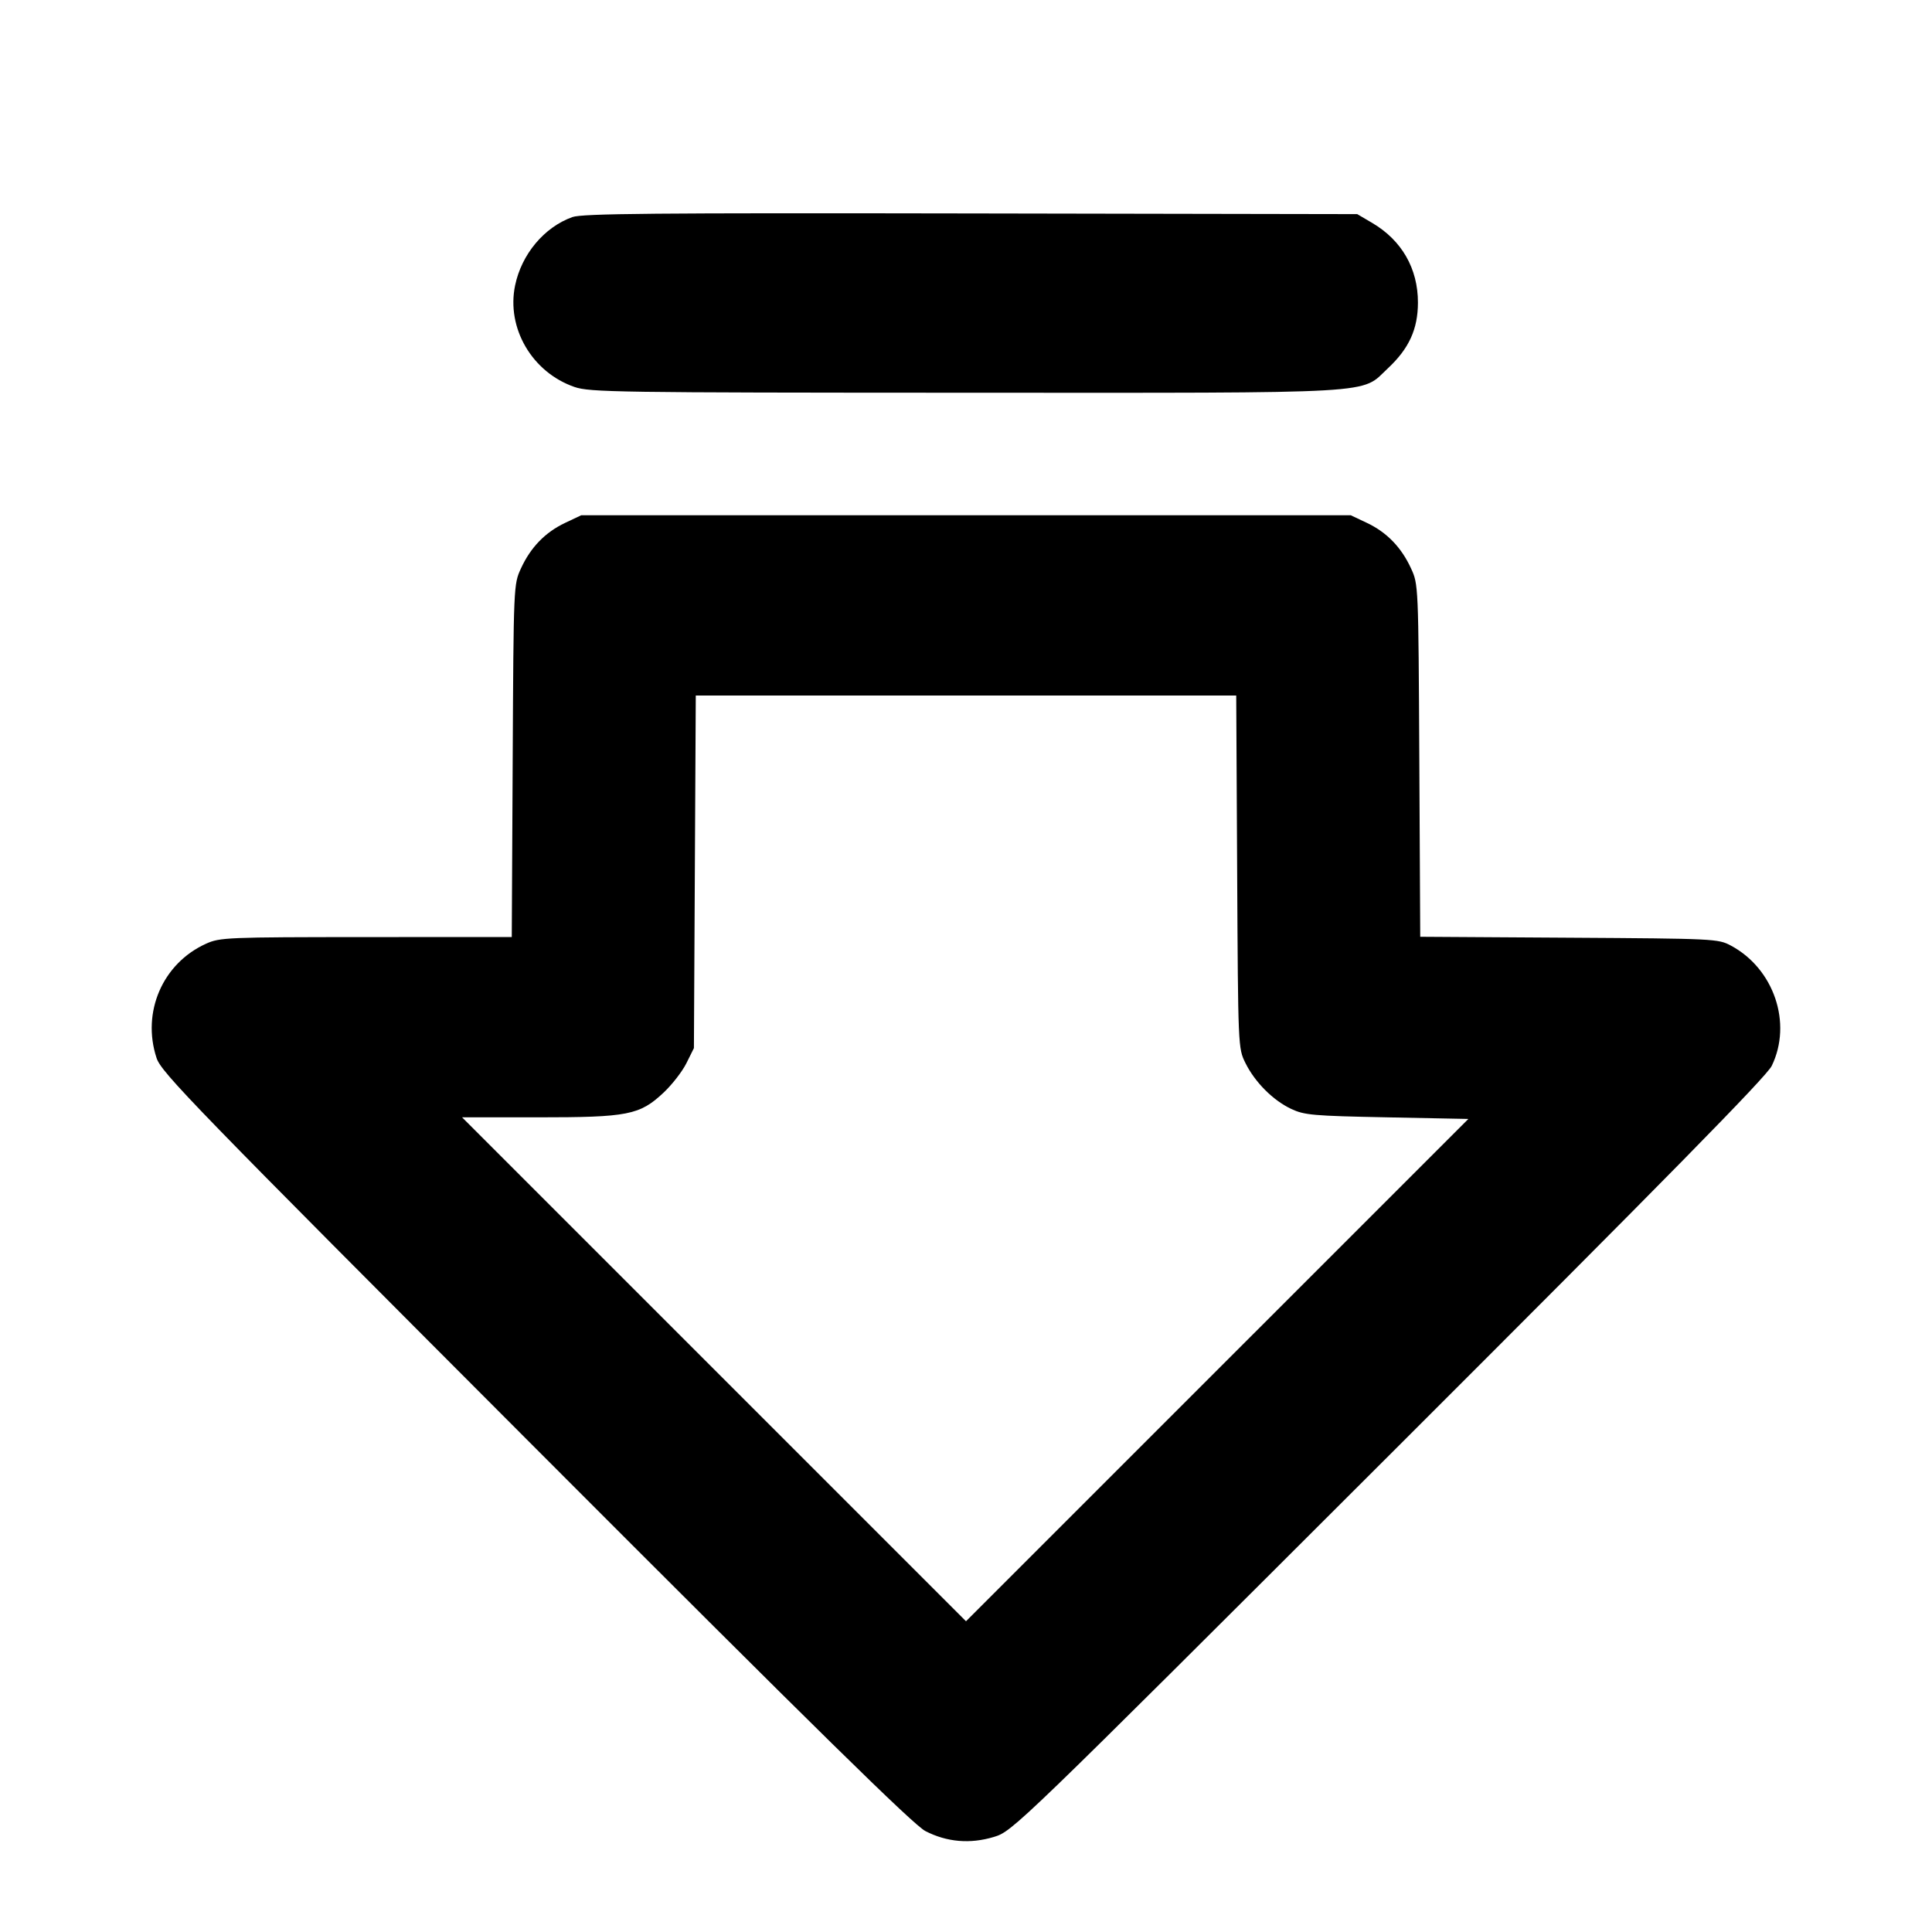 <svg fill="currentColor" viewBox="0 0 256 256" xmlns="http://www.w3.org/2000/svg"><path d="M75.839 28.765 C 72.109 30.105,69.113 33.682,68.253 37.825 C 67.080 43.477,70.506 49.334,76.121 51.275 C 78.145 51.974,81.673 52.026,127.816 52.039 C 183.735 52.055,180.208 52.259,183.911 48.795 C 186.702 46.185,187.875 43.619,187.884 40.107 C 187.894 35.592,185.745 31.845,181.822 29.538 L 179.840 28.373 128.640 28.282 C 86.610 28.207,77.153 28.293,75.839 28.765 M74.880 69.285 C 72.245 70.533,70.319 72.517,69.035 75.307 C 68.054 77.439,68.053 77.446,67.933 100.800 L 67.812 124.160 48.519 124.169 C 30.053 124.178,29.144 124.216,27.307 125.045 C 21.550 127.644,18.746 134.115,20.745 140.191 C 21.380 142.121,25.498 146.361,70.985 191.924 C 108.388 229.388,121.044 241.817,122.619 242.627 C 125.464 244.092,128.545 244.356,131.686 243.406 C 134.177 242.652,134.383 242.453,184.010 192.898 C 220.870 156.091,234.075 142.649,234.763 141.233 C 237.513 135.575,235.060 128.353,229.353 125.297 C 227.664 124.394,227.195 124.371,207.907 124.251 L 188.188 124.128 188.067 100.784 C 187.947 77.446,187.946 77.439,186.965 75.307 C 185.681 72.517,183.755 70.533,181.120 69.285 L 178.987 68.275 128.000 68.275 L 77.013 68.275 74.880 69.285 M163.930 115.520 C 164.053 138.813,164.056 138.886,165.020 140.843 C 166.275 143.388,168.683 145.805,171.093 146.938 C 172.843 147.760,173.968 147.859,183.789 148.053 L 194.565 148.267 161.282 181.546 L 127.999 214.825 94.613 181.439 L 61.227 148.053 71.283 148.053 C 83.214 148.053,84.750 147.752,87.911 144.795 C 89.036 143.743,90.405 141.981,90.952 140.881 L 91.947 138.880 92.070 115.520 L 92.194 92.160 128.000 92.160 L 163.806 92.160 163.930 115.520 " stroke="none" fill-rule="evenodd"></path></svg>